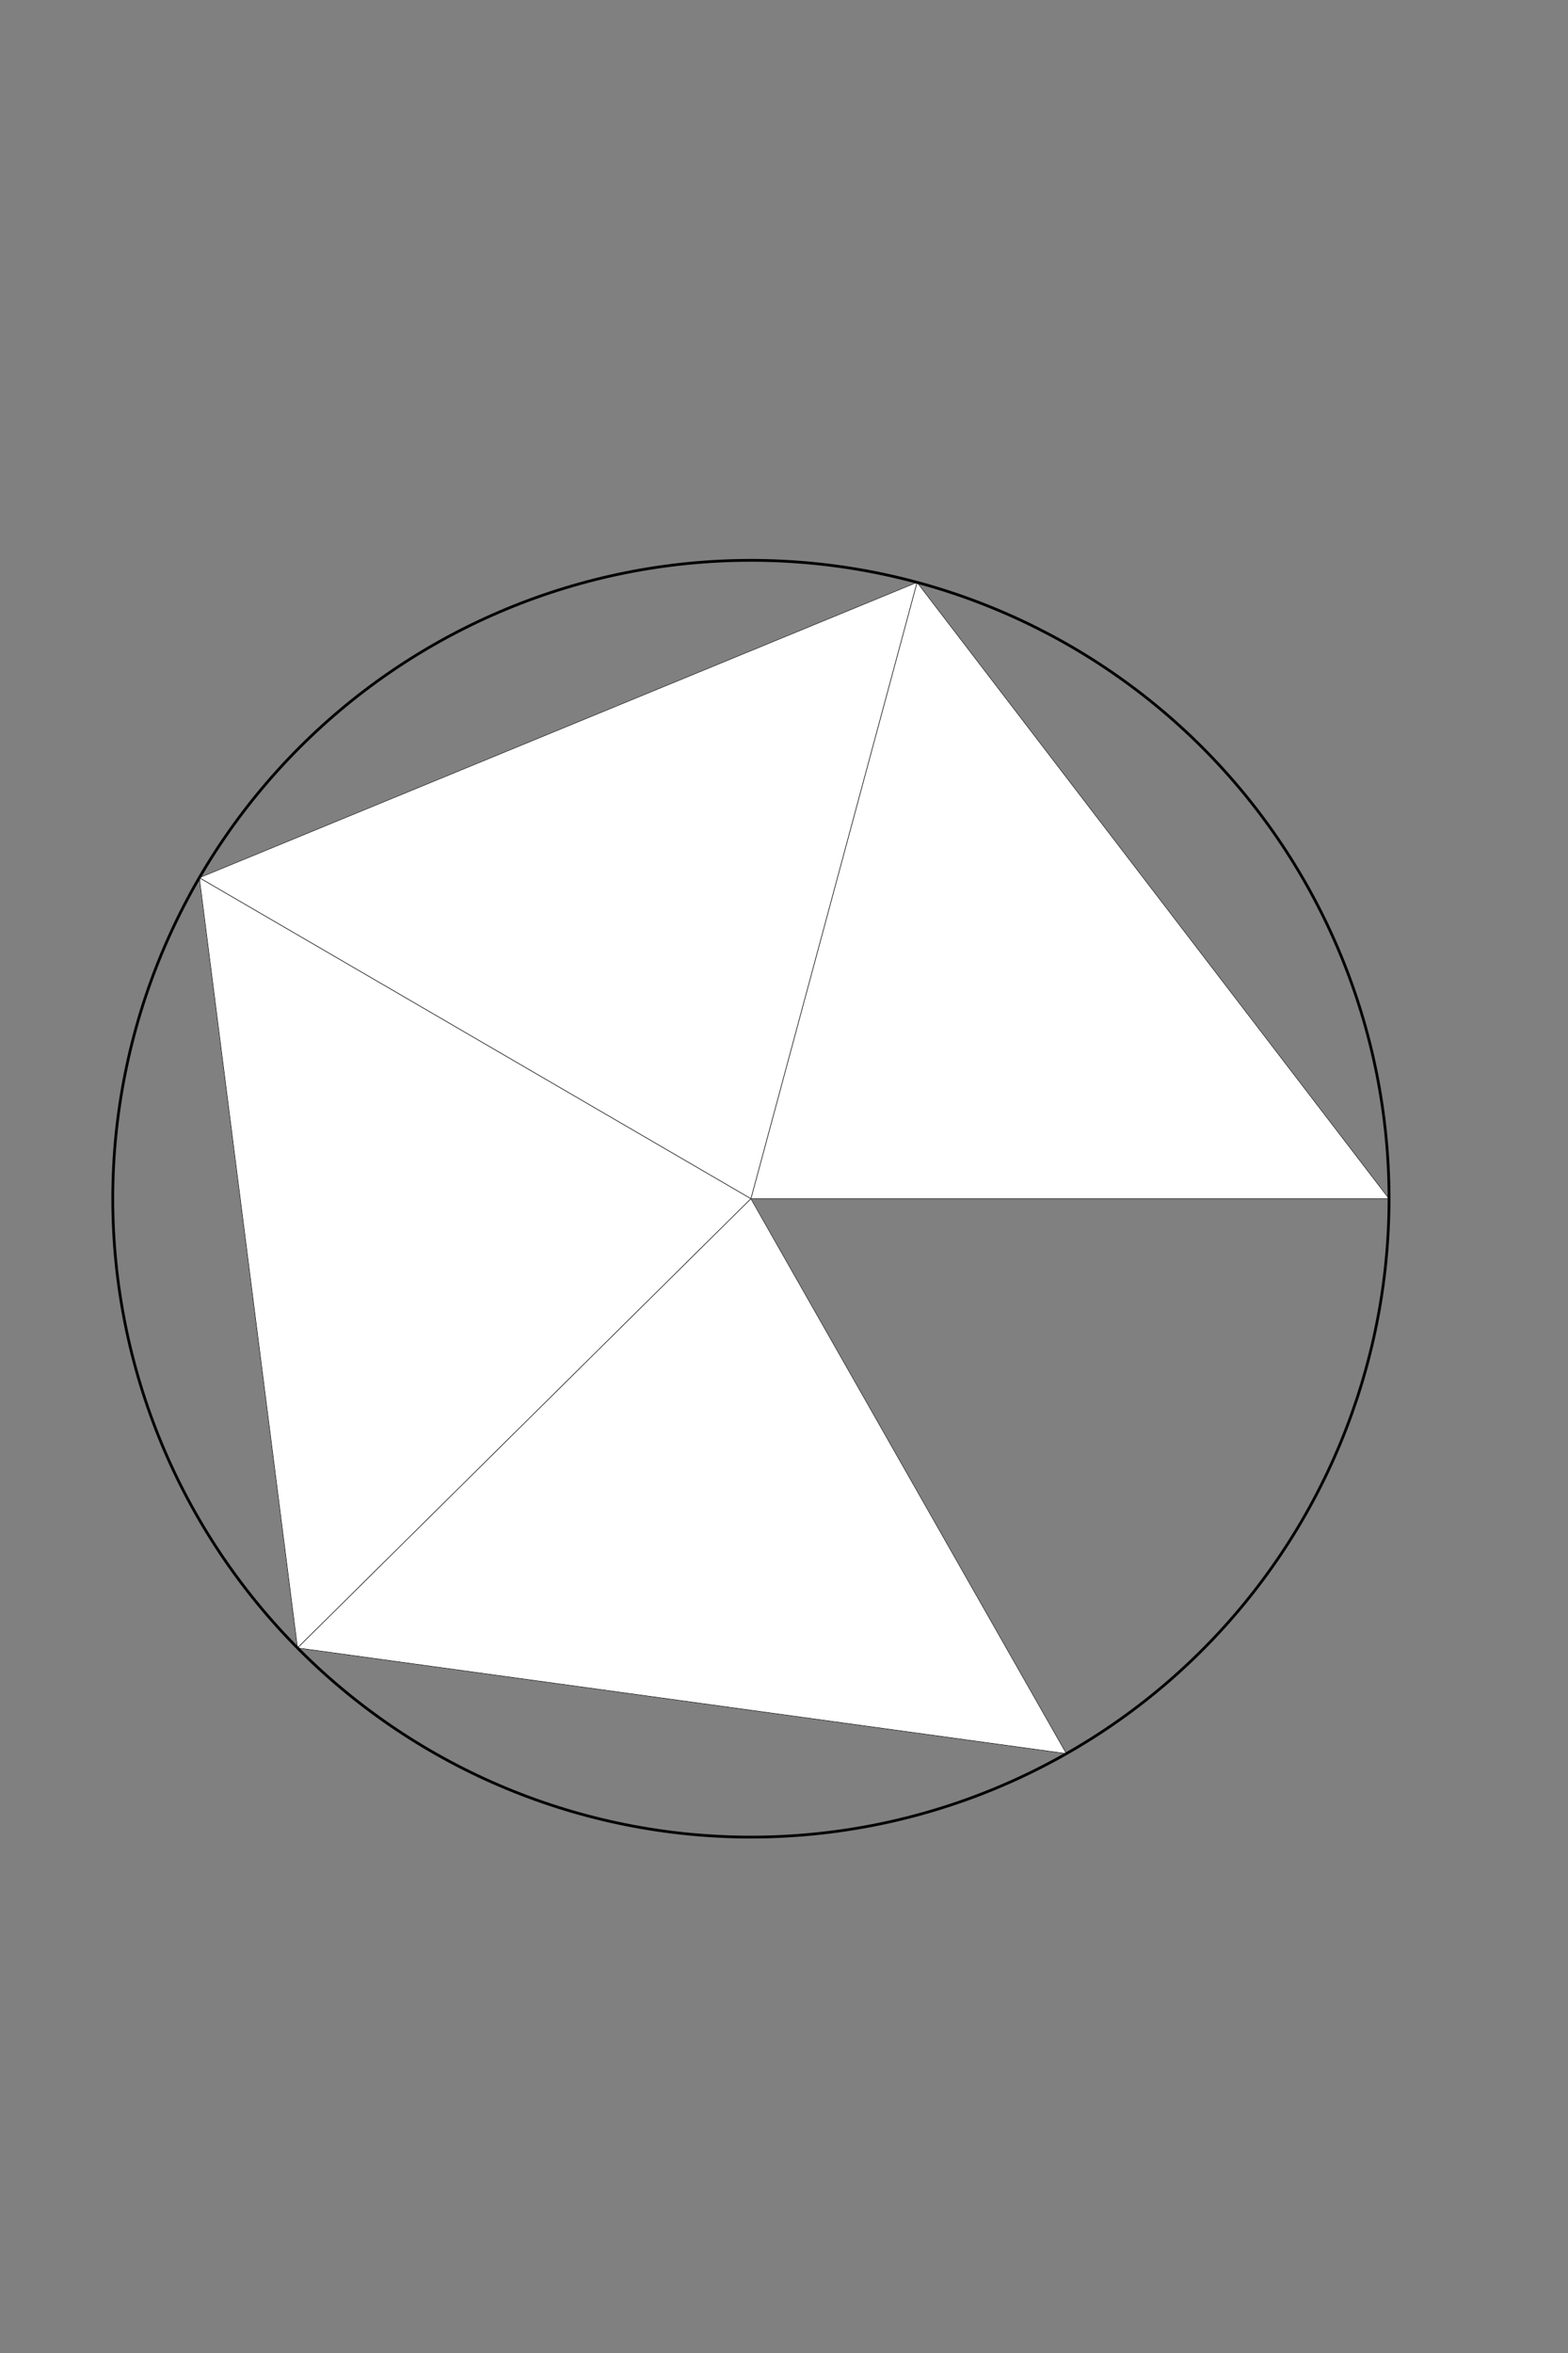 <?xml version="1.0" encoding="utf-8"?>
<!-- Generator: Adobe Illustrator 16.0.0, SVG Export Plug-In . SVG Version: 6.00 Build 0)  -->
<!DOCTYPE svg PUBLIC "-//W3C//DTD SVG 1.1//EN" "http://www.w3.org/Graphics/SVG/1.1/DTD/svg11.dtd">
<svg version="1.1" id="Layer_1" xmlns="http://www.w3.org/2000/svg" xmlns:xlink="http://www.w3.org/1999/xlink" x="0px" y="0px"
	 width="566.93px" height="850.394px" viewBox="0 0 566.93 850.394" enable-background="new 0 0 566.93 850.394"
	 xml:space="preserve">
<rect x="0" y="0" width="566.93" height="850.394" fill="#808080" stroke="none"/>
<g id="surface76">
	<path fill="#FFFFFF" stroke="#FFFFFF" stroke-width="0.2" stroke-linecap="square" stroke-miterlimit="3.25" d="M502.226,433.228
		L331.574,210.461L271.5,433.228H502.226z"/>
	<path fill="none" stroke="#000000" stroke-width="0.2" stroke-linecap="square" stroke-miterlimit="3.25" d="M502.226,433.228
		L331.574,210.461L271.5,433.228H502.226z"/>
	<path fill="#FFFFFF" stroke="#FFFFFF" stroke-width="0.2" stroke-linecap="square" stroke-miterlimit="3.25" d="M331.574,210.461
		L72.062,317.221L271.5,433.228L331.574,210.461z"/>
	<path fill="none" stroke="#000000" stroke-width="0.2" stroke-linecap="square" stroke-miterlimit="3.25" d="M331.574,210.461
		L72.062,317.221L271.5,433.228L331.574,210.461z"/>
	<path fill="#FFFFFF" stroke="#FFFFFF" stroke-width="0.2" stroke-linecap="square" stroke-miterlimit="3.25" d="M72.062,317.221
		l35.502,278.362L271.5,433.228L72.062,317.221z"/>
	<path fill="none" stroke="#000000" stroke-width="0.2" stroke-linecap="square" stroke-miterlimit="3.25" d="M72.062,317.221
		l35.502,278.362L271.5,433.228L72.062,317.221z"/>
	<path fill="#FFFFFF" stroke="#FFFFFF" stroke-width="0.2" stroke-linecap="square" stroke-miterlimit="3.25" d="M107.564,595.583
		l278.007,38.202L271.5,433.228L107.564,595.583z"/>
	<path fill="none" stroke="#000000" stroke-width="0.2" stroke-linecap="square" stroke-miterlimit="3.25" d="M107.564,595.583
		l278.007,38.202L271.5,433.228L107.564,595.583z"/>
	<path fill="none" stroke="#000000" stroke-linecap="square" stroke-miterlimit="3.25" d="M502.226,433.228
		c0-61.188-24.31-119.877-67.579-163.146c-43.269-43.269-101.953-67.575-163.147-67.575c-61.193,0-119.876,24.305-163.146,67.574
		c-43.271,43.269-67.58,101.958-67.58,163.146c0,61.193,24.31,119.881,67.58,163.151c43.27,43.271,101.953,67.574,163.146,67.574
		c61.193,0,119.878-24.306,163.146-67.574S502.226,494.419,502.226,433.228z"/>
</g>
</svg>
